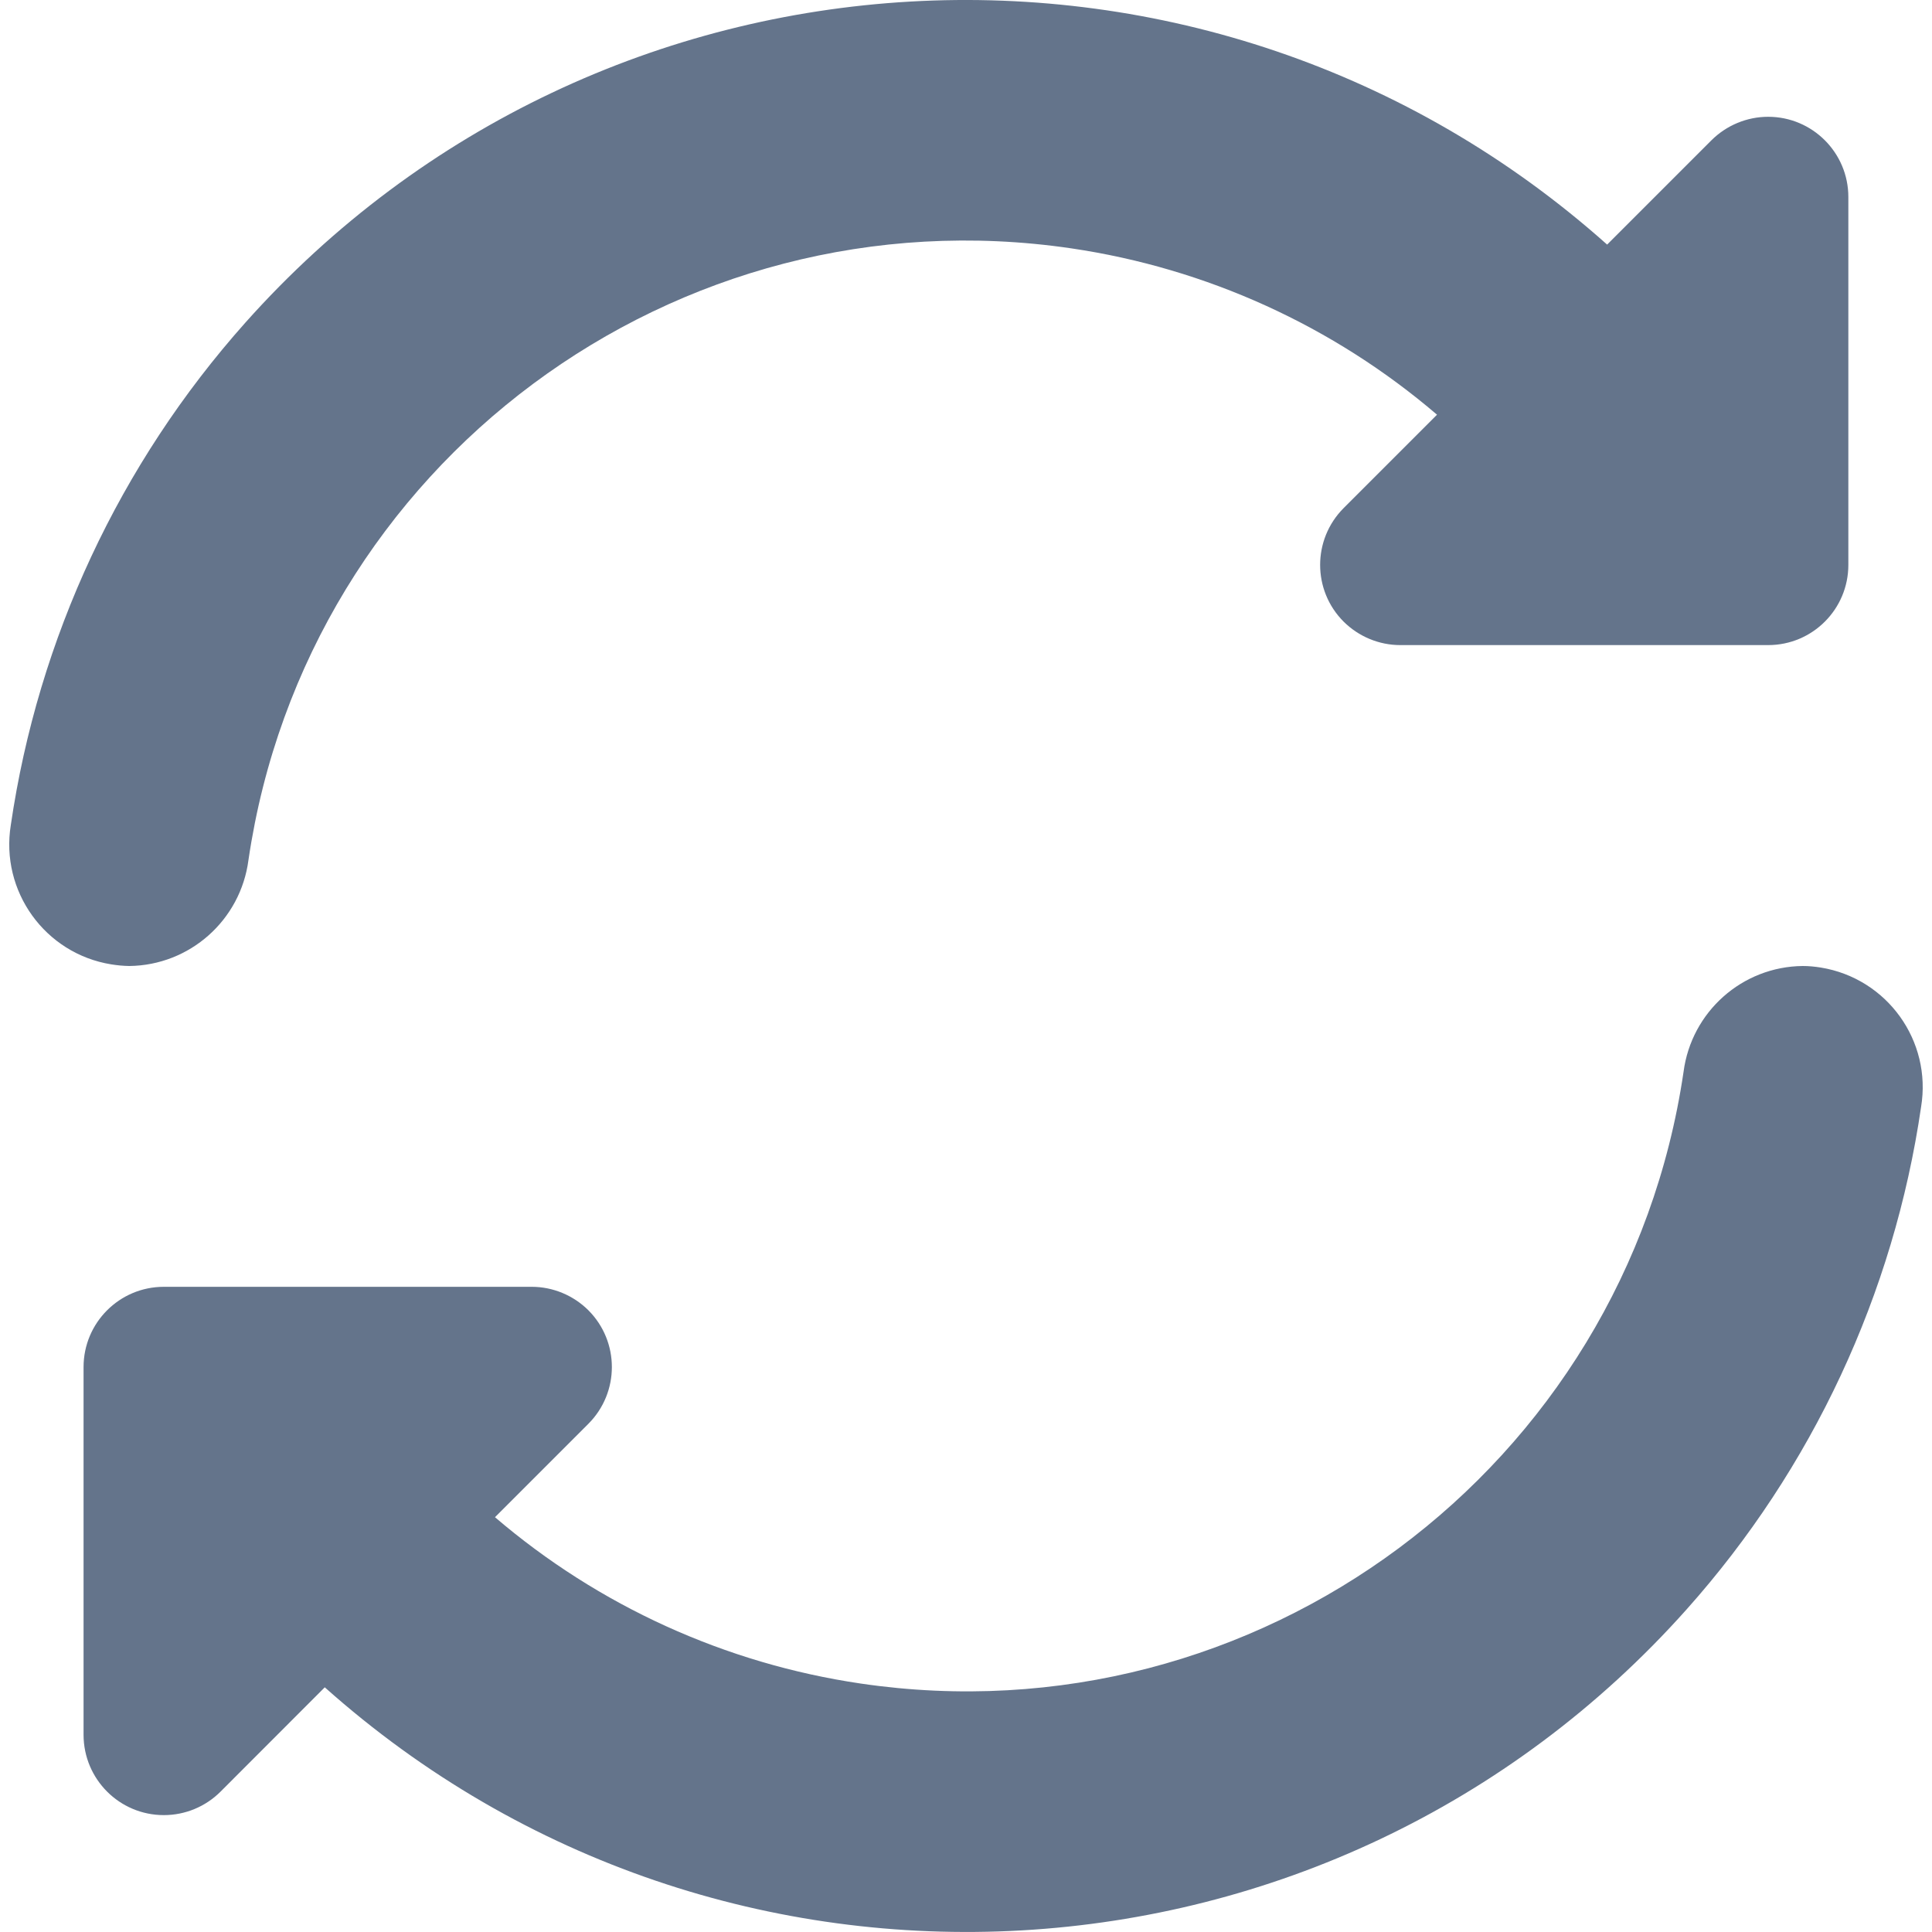 <svg width="20" height="20" viewBox="0 0 20 20" fill="none" xmlns="http://www.w3.org/2000/svg">
<g clip-path="url(#clip0_364_1325)">
<path d="M2.572 8.903C3.175 4.803 6.989 1.967 11.09 2.571C12.489 2.777 13.802 3.374 14.876 4.293L13.909 5.26C13.585 5.585 13.585 6.111 13.909 6.435C14.065 6.59 14.276 6.678 14.496 6.678H18.304C18.763 6.678 19.134 6.306 19.134 5.848V2.039C19.134 1.581 18.762 1.209 18.304 1.209C18.084 1.209 17.873 1.297 17.717 1.452L16.637 2.532C12.521 -1.138 6.208 -0.776 2.539 3.341C1.239 4.8 0.395 6.607 0.112 8.54C0.001 9.226 0.466 9.872 1.151 9.983C1.213 9.993 1.275 9.999 1.338 10C1.965 9.993 2.491 9.525 2.572 8.903Z" fill="#64748B"/>
<path d="M18.662 10C18.035 10.006 17.509 10.474 17.428 11.096C16.824 15.197 13.011 18.032 8.91 17.428C7.511 17.222 6.198 16.625 5.124 15.706L6.091 14.739C6.415 14.414 6.415 13.889 6.091 13.564C5.935 13.409 5.724 13.321 5.504 13.321H1.696C1.237 13.321 0.865 13.693 0.865 14.152V17.96C0.866 18.418 1.237 18.79 1.696 18.79C1.916 18.79 2.127 18.703 2.283 18.547L3.362 17.467C7.478 21.137 13.79 20.776 17.46 16.66C18.761 15.202 19.605 13.393 19.887 11.459C20 10.774 19.535 10.128 18.849 10.016C18.787 10.006 18.725 10 18.662 10Z" fill="#64748B"/>
</g>
<defs>
<clipPath id="clip0_364_1325">
<rect width="20" height="20" fill="white"/>
</clipPath>
</defs>
</svg>
